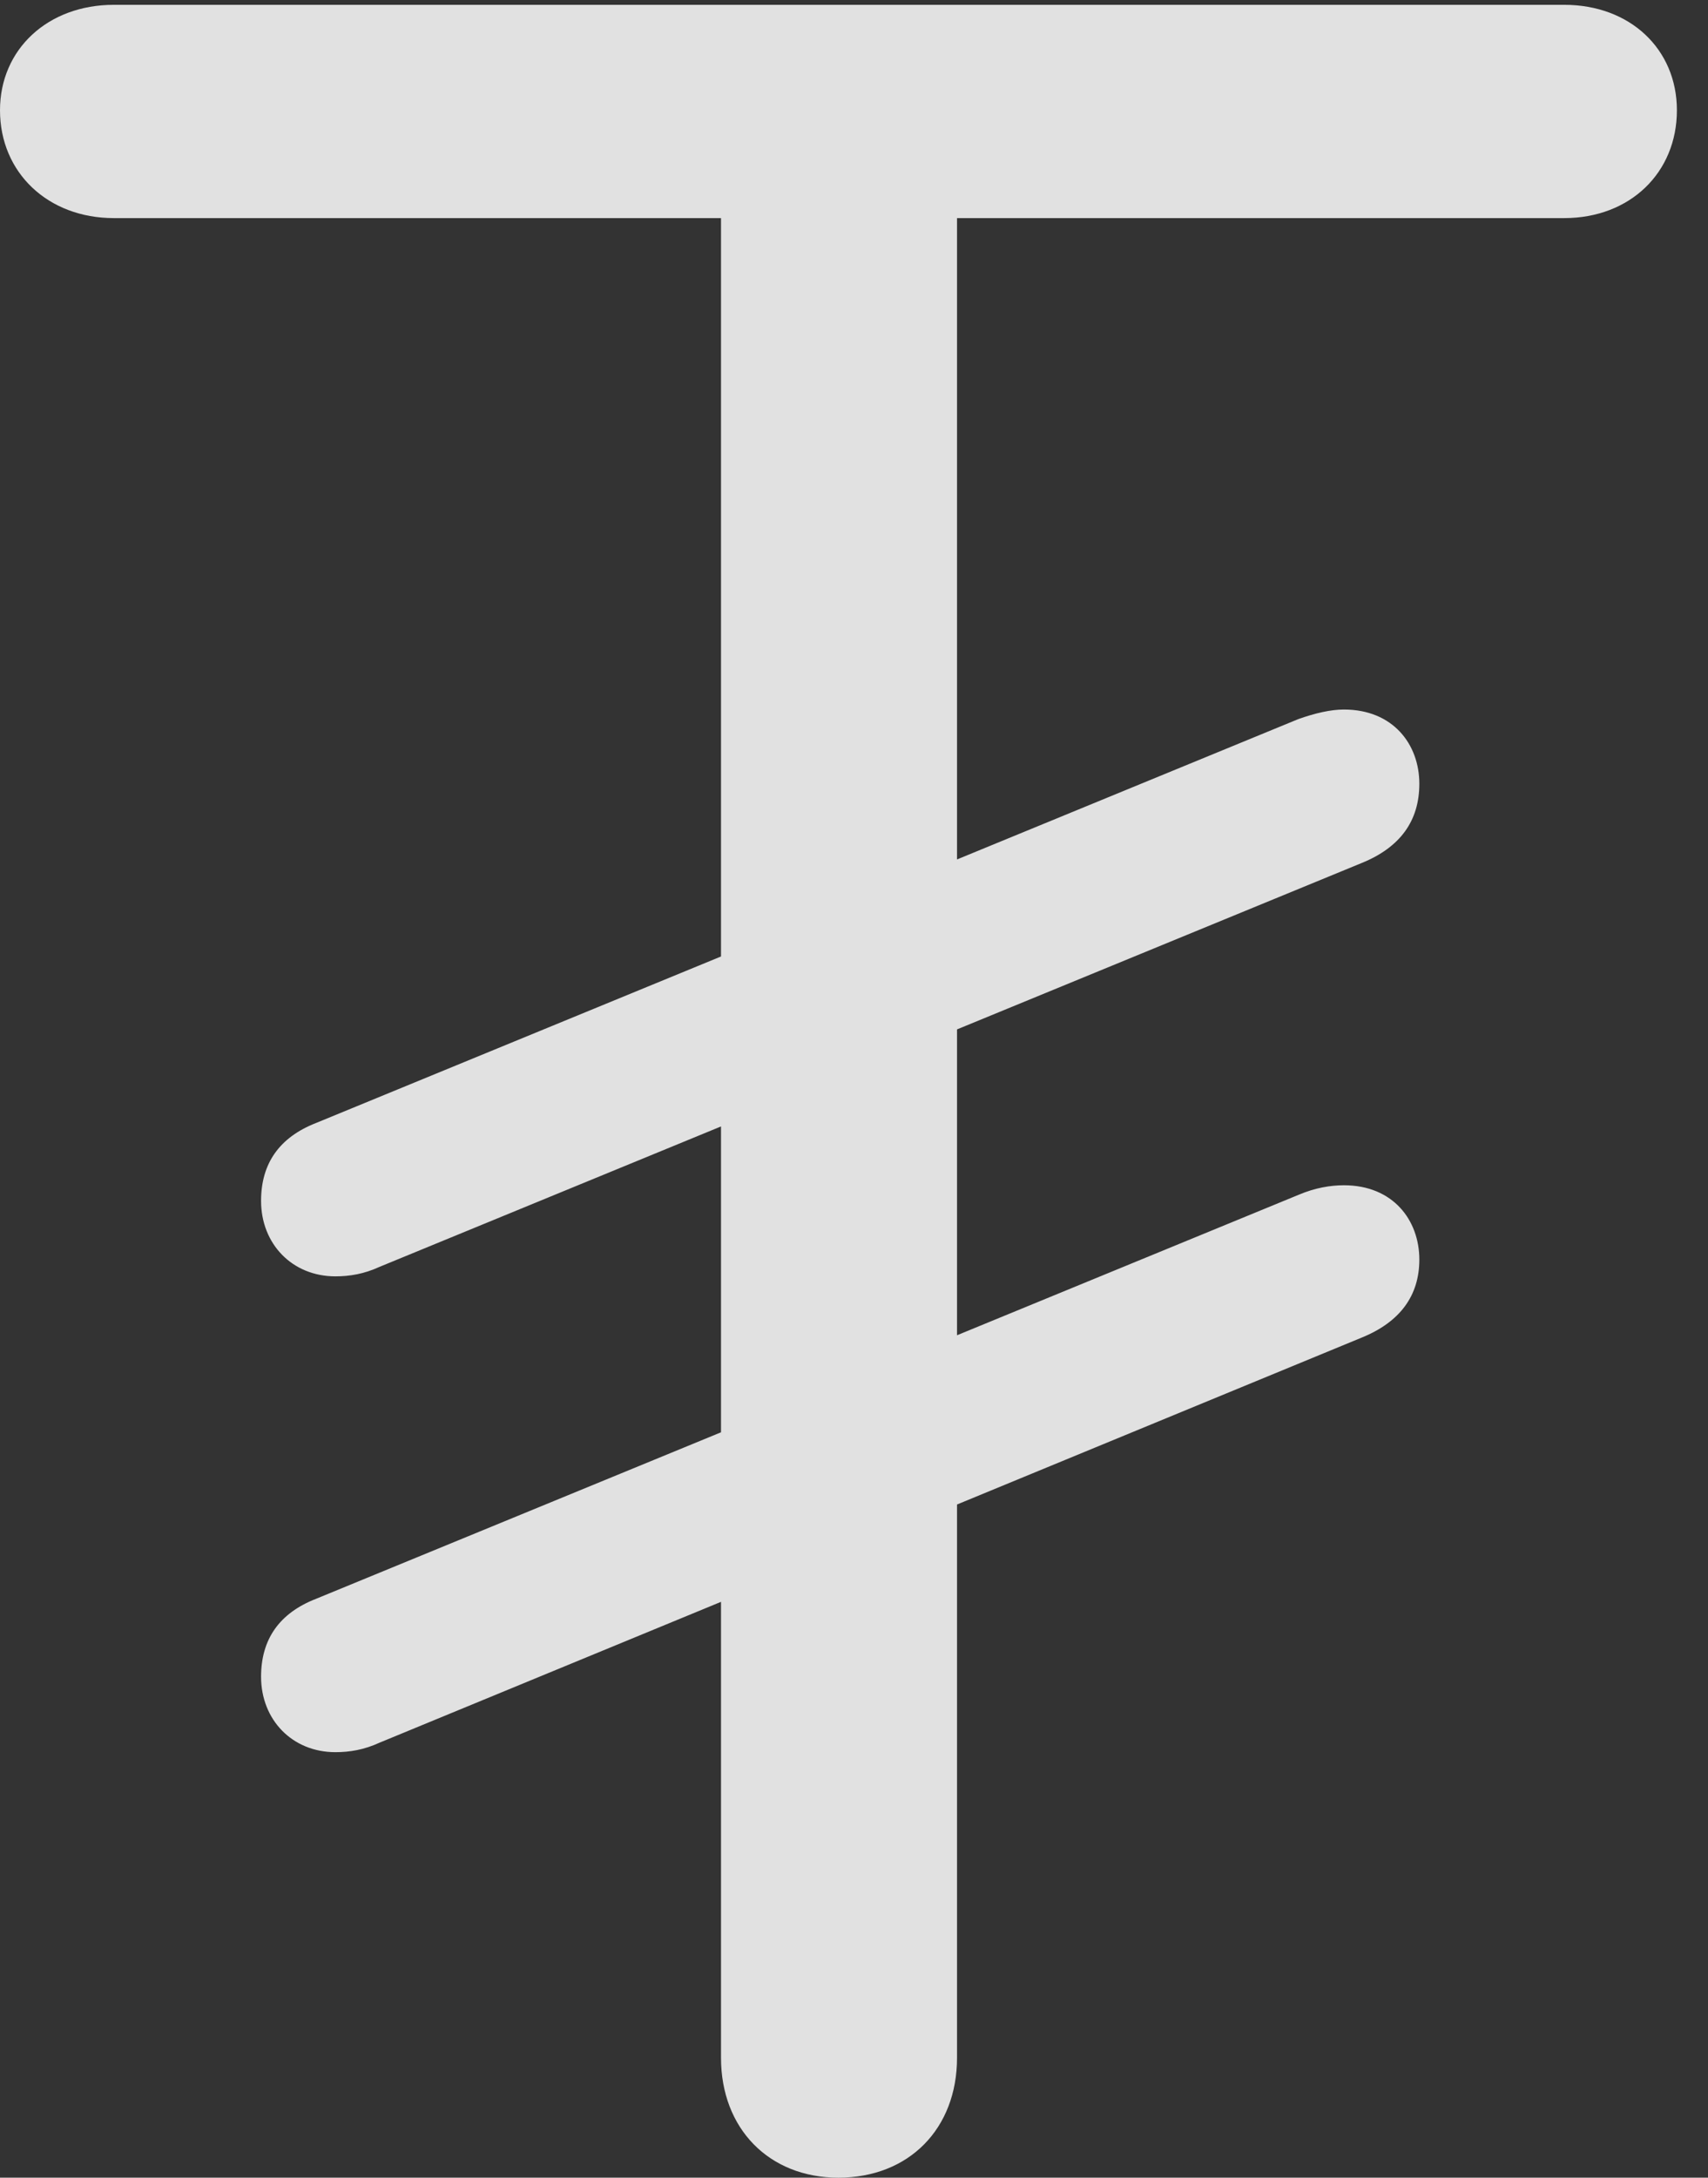 <?xml version="1.0" encoding="UTF-8"?>
<!--Generator: Apple Native CoreSVG 326-->
<!DOCTYPE svg
PUBLIC "-//W3C//DTD SVG 1.1//EN"
       "http://www.w3.org/Graphics/SVG/1.1/DTD/svg11.dtd">
<svg version="1.1" xmlns="http://www.w3.org/2000/svg" xmlns:xlink="http://www.w3.org/1999/xlink" viewBox="0 0 19.496 24.842">
 <rect x="0" y="0" width="19.496" height="24.842" fill="#333333" stroke="none"/>
 <g>
  <rect height="24.842" opacity="0" width="19.496" x="0" y="0"/>
  <path d="M9.57 24.842C10.377 24.842 10.924 24.281 10.924 23.475L10.924 2.488L17.855 2.488C18.607 2.488 19.141 1.969 19.141 1.258C19.141 0.561 18.607 0.055 17.855 0.055L1.299 0.055C0.547 0.055 0 0.561 0 1.258C0 1.969 0.547 2.488 1.299 2.488L8.23 2.488L8.23 23.475C8.23 24.281 8.777 24.842 9.57 24.842ZM3.828 14.56C3.992 14.56 4.156 14.533 4.334 14.451L15.545 9.844C15.982 9.666 16.201 9.365 16.201 8.941C16.201 8.49 15.9 8.094 15.34 8.094C15.19 8.094 15.012 8.135 14.82 8.203L3.609 12.81C3.186 12.975 2.98 13.275 2.98 13.699C2.98 14.191 3.336 14.56 3.828 14.56ZM3.828 19.988C3.992 19.988 4.156 19.961 4.334 19.879L15.545 15.258C15.982 15.08 16.201 14.779 16.201 14.369C16.201 13.918 15.9 13.521 15.34 13.521C15.19 13.521 15.012 13.549 14.82 13.631L3.609 18.238C3.186 18.402 2.98 18.703 2.98 19.127C2.98 19.619 3.336 19.988 3.828 19.988Z" fill="white" fill-opacity="0.85"/>
 </g>
</svg>
